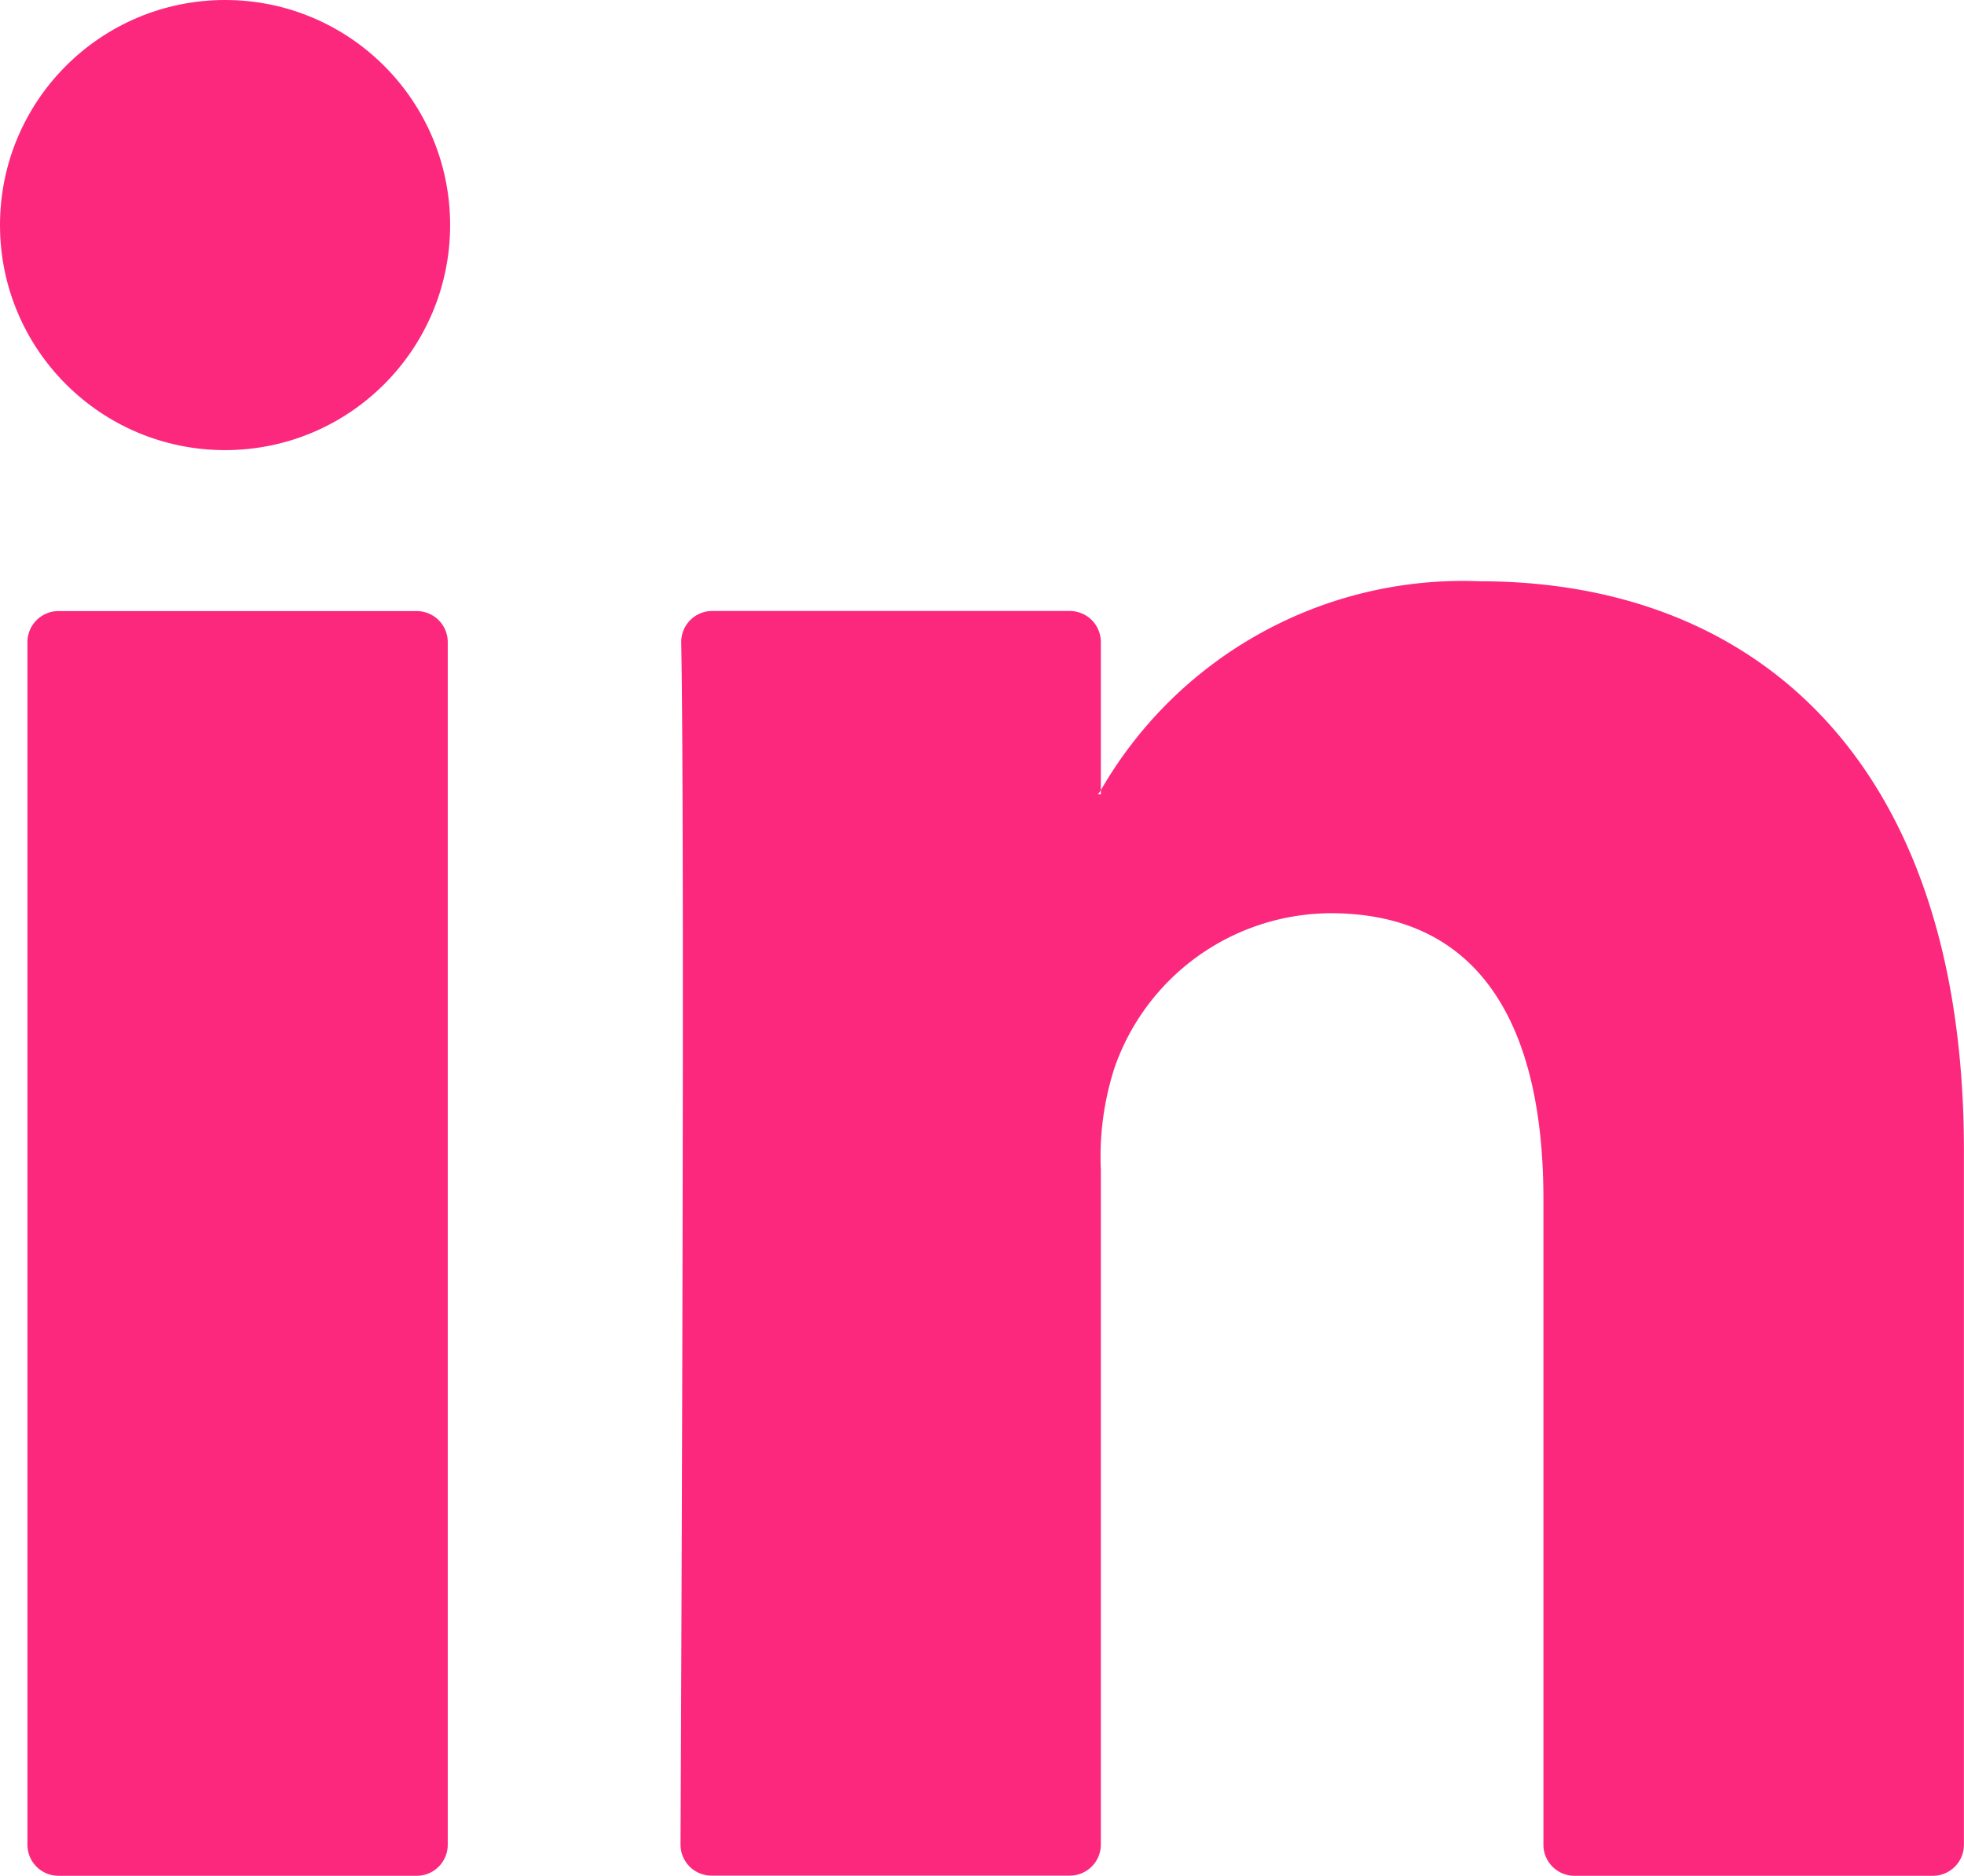 <svg xmlns="http://www.w3.org/2000/svg" width="22.401" height="21.395" viewBox="0 0 22.401 21.395">
  <g id="Group_2615" data-name="Group 2615" transform="translate(-10.795 -9.698)">
    <g id="Group_2609" data-name="Group 2609" transform="translate(0 0)">
      <g id="Group_2608" data-name="Group 2608" transform="translate(11.108 16.329)">
        <g id="Group_2607" data-name="Group 2607">
          <path id="Path_17594" data-name="Path 17594" d="M389.774,516.493v7.918a.354.354,0,0,1-.354.354h-4.088a.354.354,0,0,1-.354-.354v-7.364c0-1.938-.693-3.261-2.429-3.261a2.623,2.623,0,0,0-2.46,1.754,3.286,3.286,0,0,0-.159,1.169v7.7a.354.354,0,0,1-.354.354H375.49a.353.353,0,0,1-.354-.354c.009-1.961.05-11.476.008-13.712a.353.353,0,0,1,.354-.358h4.078a.354.354,0,0,1,.354.354v1.69c-.009.016-.023.032-.032.047h.032v-.047A4.763,4.763,0,0,1,384.253,510c3.155,0,5.521,2.062,5.521,6.492Zm-21.733,8.272h4.086a.354.354,0,0,0,.354-.354V510.694a.354.354,0,0,0-.354-.354h-4.086a.354.354,0,0,0-.354.354v13.717A.354.354,0,0,0,368.041,524.765Z" transform="translate(-367.687 -510.001)" fill="#fc287e"/>
        </g>
      </g>
    </g>
    <g id="Group_2610" data-name="Group 2610" transform="translate(10.795 9.698)">
      <circle id="Ellipse_291" data-name="Ellipse 291" cx="2.567" cy="2.567" r="2.567" fill="#fc287e"/>
    </g>
  </g>
</svg>

